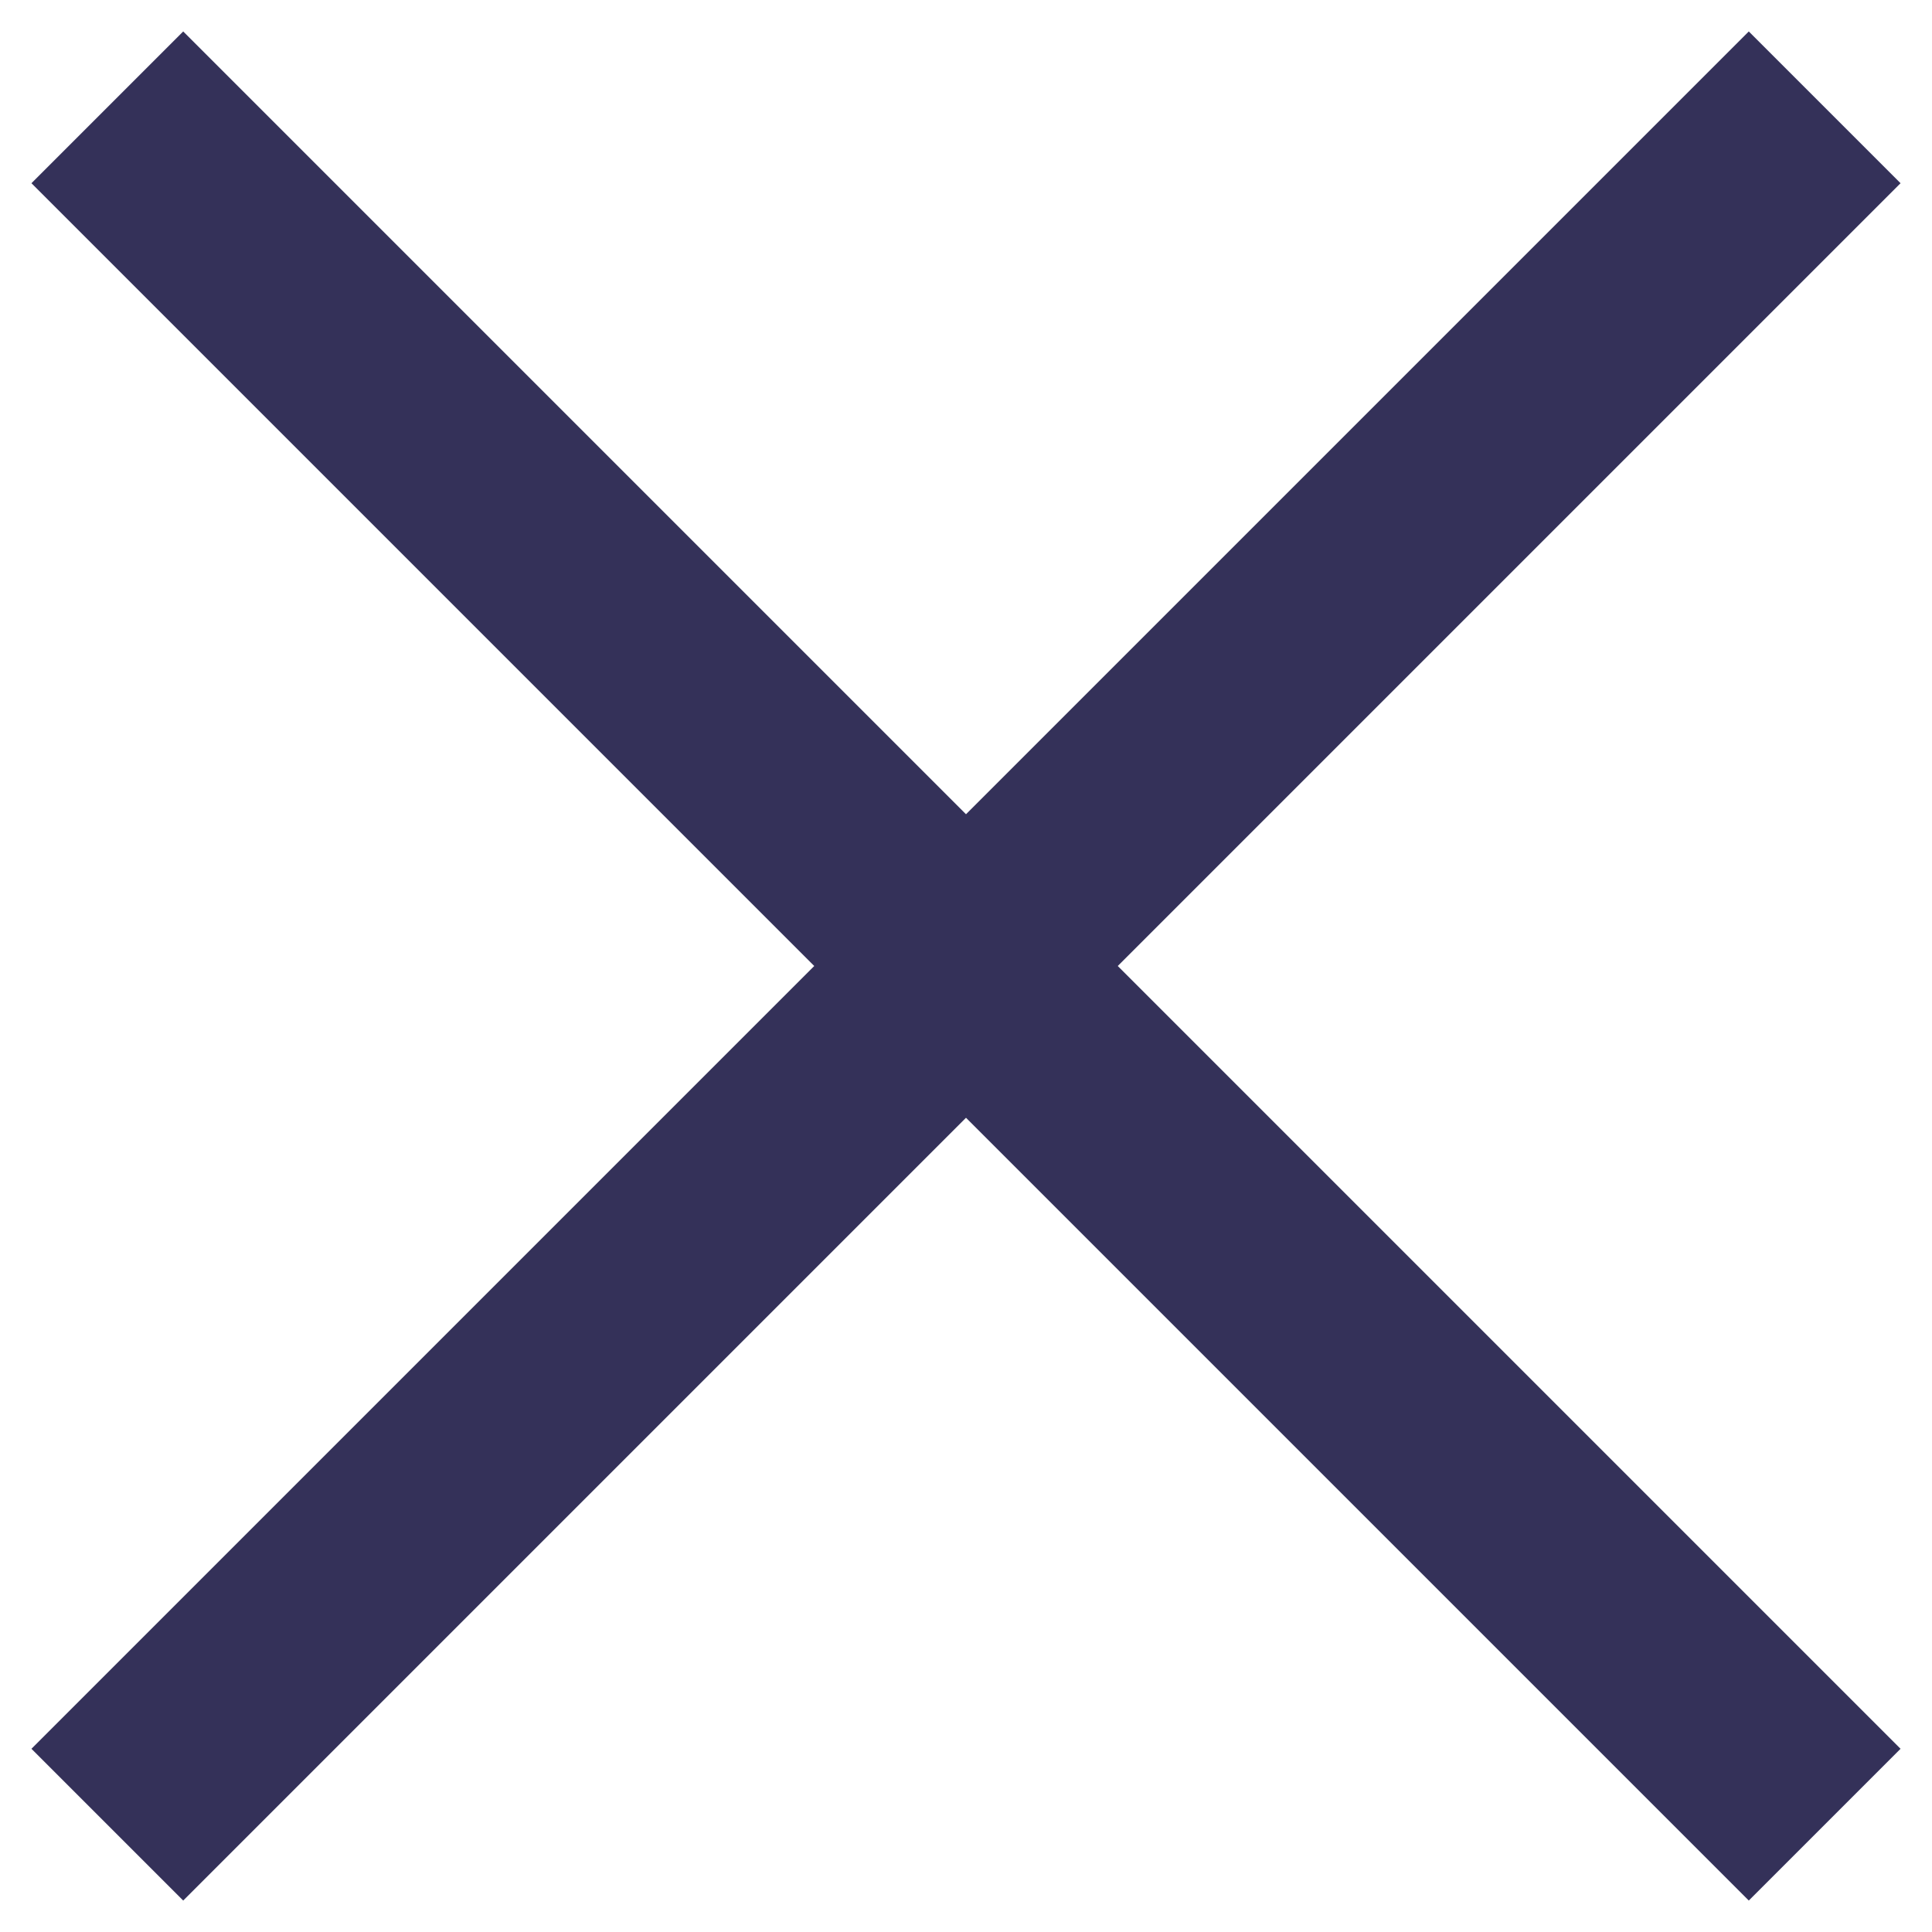 <svg width="18" height="18" viewBox="0 0 18 18" fill="none" xmlns="http://www.w3.org/2000/svg">
<path fill-rule="evenodd" clip-rule="evenodd" d="M9 7.586L16.293 0.293L17.707 1.707L10.414 9L17.707 16.293L16.293 17.707L9 10.414L1.707 17.707L0.293 16.293L7.586 9L0.293 1.707L1.707 0.293L9 7.586Z" fill="#343159"/>
</svg>
